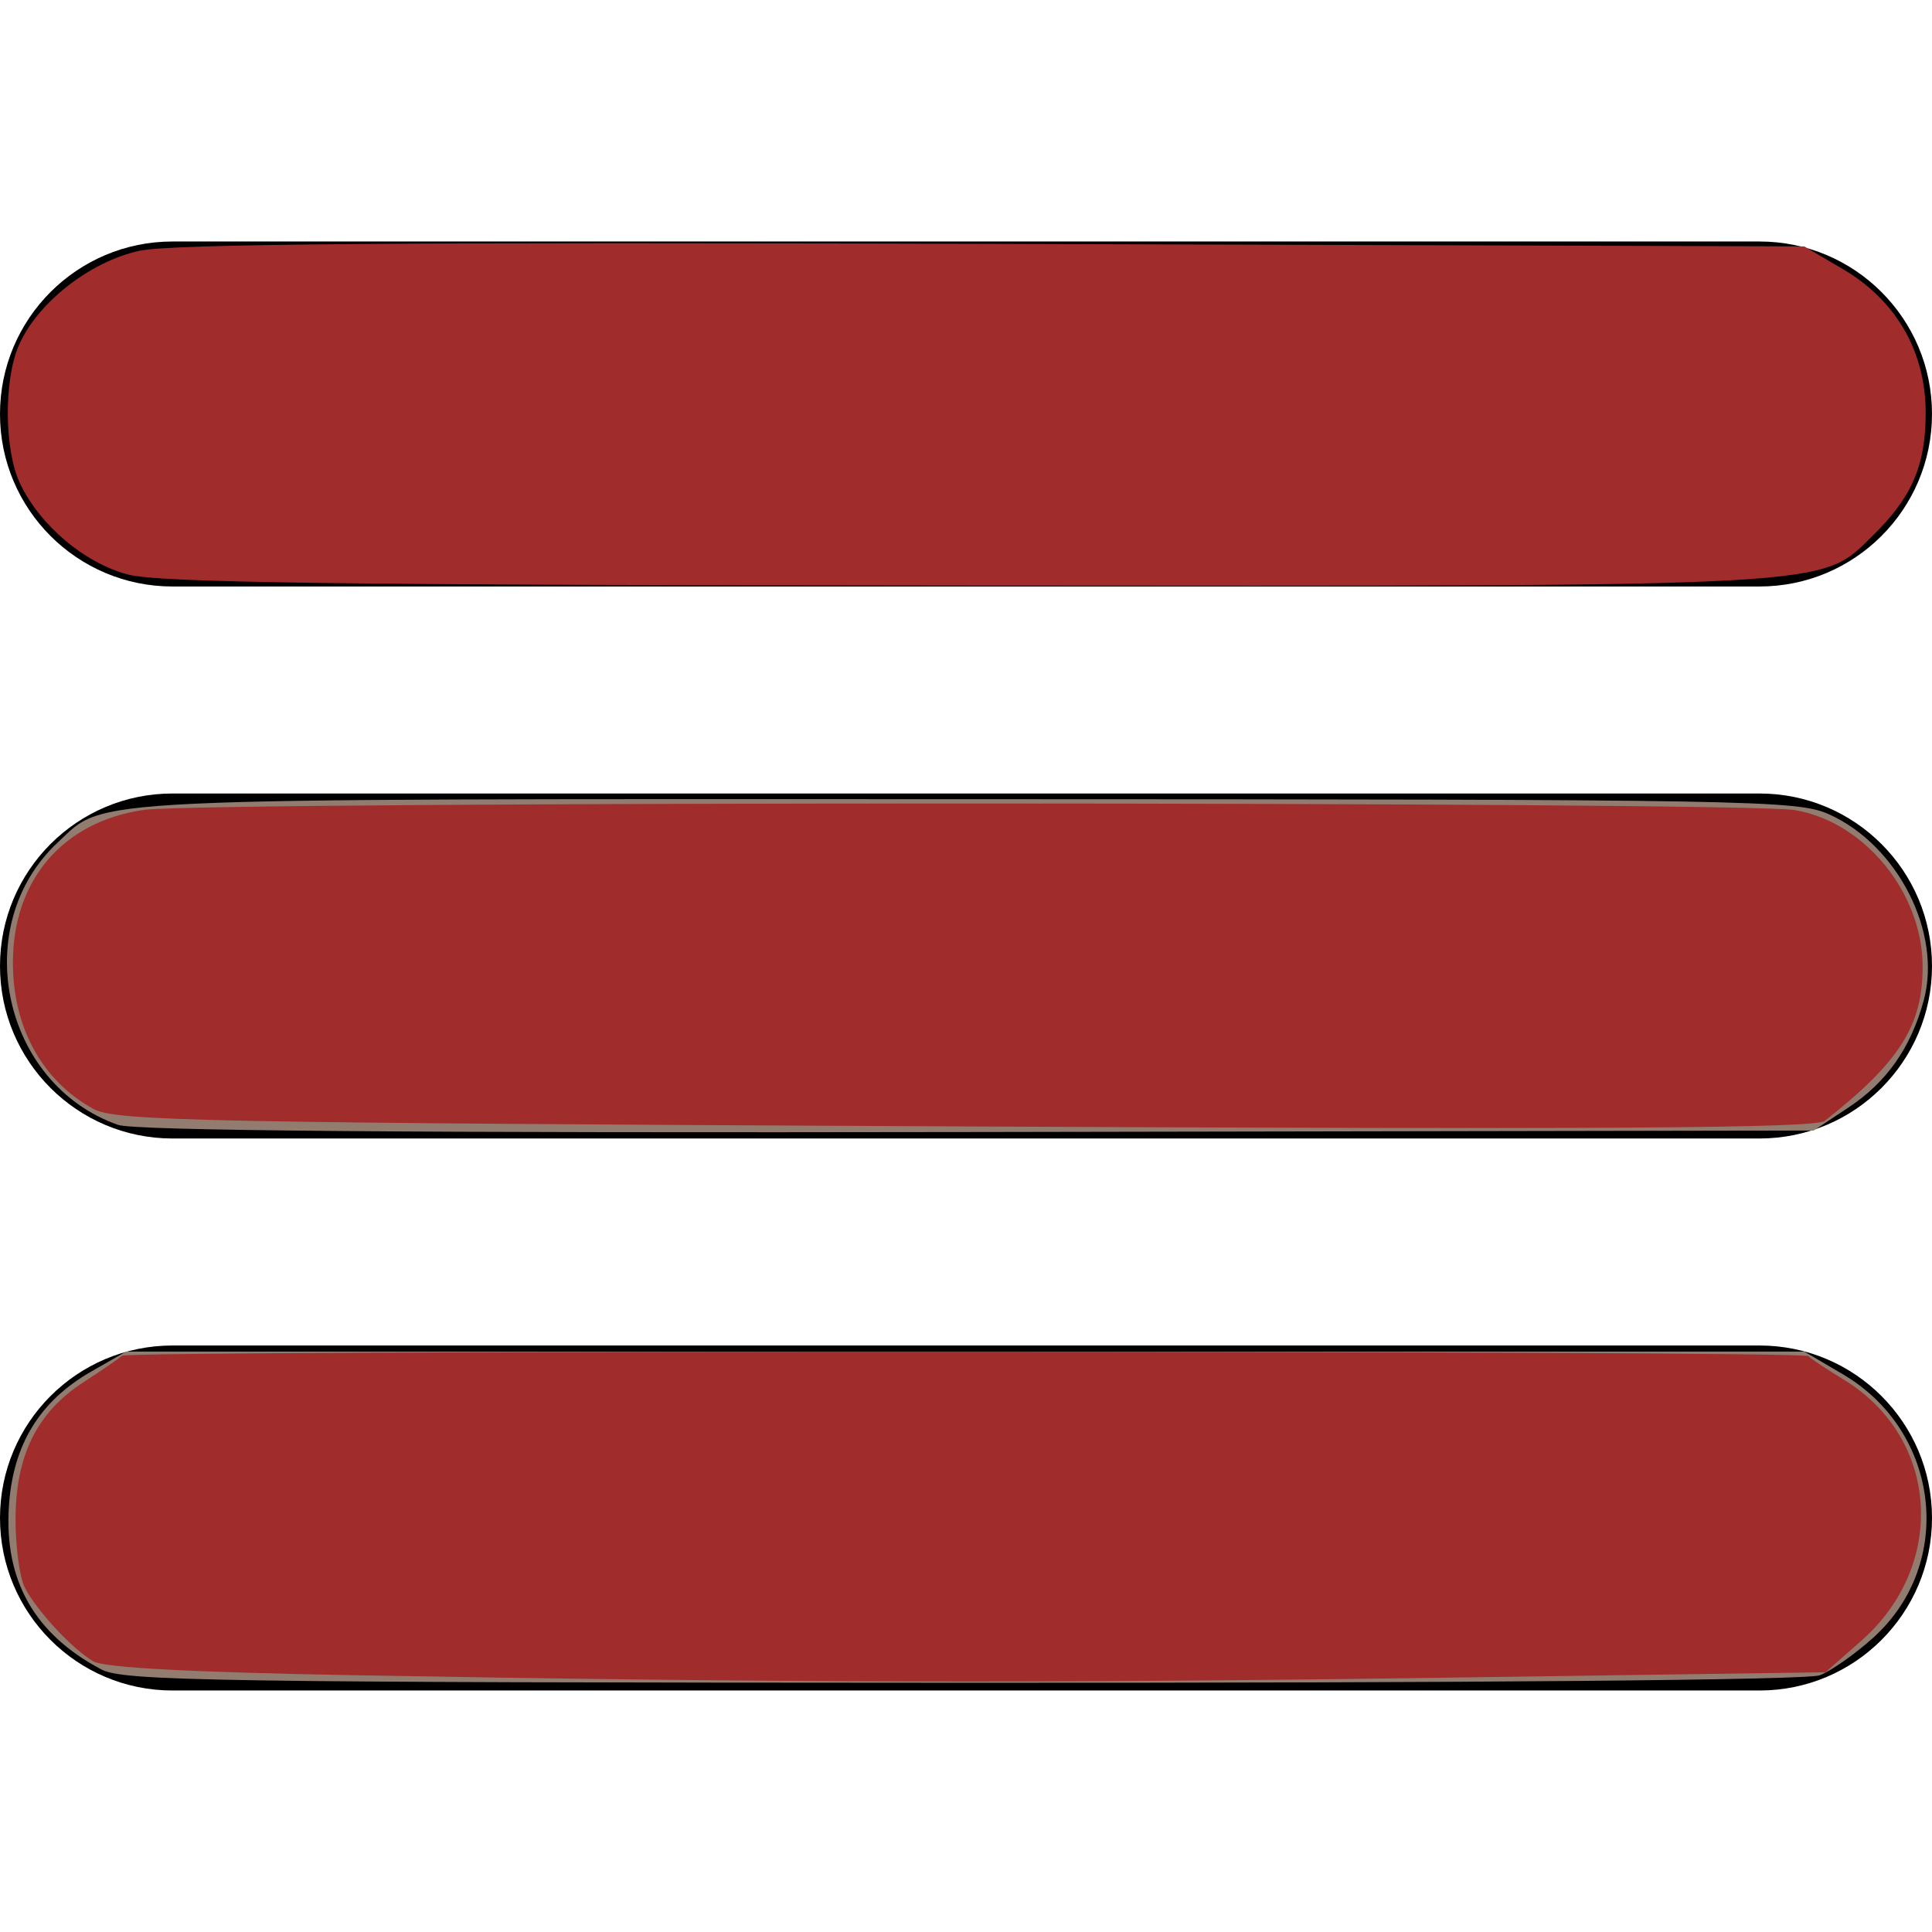 <?xml version="1.0" encoding="UTF-8" standalone="no"?>
<!-- Generator: Adobe Illustrator 18.1.1, SVG Export Plug-In . SVG Version: 6.00 Build 0)  -->

<svg
   xmlns:dc="http://purl.org/dc/elements/1.1/"
   xmlns:cc="http://creativecommons.org/ns#"
   xmlns:rdf="http://www.w3.org/1999/02/22-rdf-syntax-ns#"
   xmlns:svg="http://www.w3.org/2000/svg"
   xmlns="http://www.w3.org/2000/svg"
   xmlns:sodipodi="http://sodipodi.sourceforge.net/DTD/sodipodi-0.dtd"
   xmlns:inkscape="http://www.inkscape.org/namespaces/inkscape"
   version="1.1"
   id="Capa_1"
   x="0px"
   y="0px"
   viewBox="0 0 250.579 250.579"
   style="enable-background:new 0 0 250.579 250.579;;opacity:1"
   xml:space="preserve"
   sodipodi:docname="menur.svg"
   inkscape:version="0.92.0 r15299"><sodipodi:namedview
     pagecolor="#ffffff"
     bordercolor="#666666"
     borderopacity="1"
     objecttolerance="10"
     gridtolerance="10"
     guidetolerance="10"
     inkscape:pageopacity="0"
     inkscape:pageshadow="2"
     inkscape:window-width="1366"
     inkscape:window-height="745"
     id="namedview36"
     showgrid="false"
     inkscape:zoom="0.94181877"
     inkscape:cx="9.0250909"
     inkscape:cy="125.2895"
     inkscape:window-x="-8"
     inkscape:window-y="-8"
     inkscape:window-maximized="1"
     inkscape:current-layer="Capa_1" /><defs
     id="defs38" /><g
     id="Menu"><path
       id="path2"
       d="M22.373,76.068h205.832c12.356,0,22.374-10.017,22.374-22.373   c0-12.356-10.017-22.373-22.374-22.373H22.373C10.017,31.323,0,41.339,0,53.696C0,66.052,10.017,76.068,22.373,76.068z    M228.205,102.916H22.373C10.017,102.916,0,112.933,0,125.289c0,12.357,10.017,22.373,22.373,22.373h205.832   c12.356,0,22.374-10.016,22.374-22.373C250.579,112.933,240.561,102.916,228.205,102.916z M228.205,174.51H22.373   C10.017,174.51,0,184.526,0,196.883c0,12.356,10.017,22.373,22.373,22.373h205.832c12.356,0,22.374-10.017,22.374-22.373   C250.579,184.526,240.561,174.51,228.205,174.51z"
       style="fill-rule:evenodd;clip-rule:evenodd;;opacity:1" /></g><g
     id="g5" /><g
     id="g7" /><g
     id="g9" /><g
     id="g11" /><g
     id="g13" /><g
     id="g15" /><g
     id="g17" /><g
     id="g19" /><g
     id="g21" /><g
     id="g23" /><g
     id="g25" /><g
     id="g27" /><g
     id="g29" /><g
     id="g31" /><g
     id="g33" /><path
     style="fill:#917c6f;stroke-width:1.062"
     d="M 13.166,216.537 C 4.486,211.961 0.54,205.02 1.152,195.407 c 0.51,-8.014 3.964,-13.673 10.702,-17.532 l 4.498,-2.576 H 125.183 234.015 l 5.015,2.948 c 12.611,7.413 14.59,24.529 3.948,34.143 -2.363,2.135 -5.497,4.338 -6.965,4.896 -1.635,0.622 -44.672,0.998 -111.165,0.972 -96.825,-0.038 -108.84,-0.223 -111.683,-1.722 z"
     id="path560"
     inkscape:connector-curvature="0" /><path
     style="fill:#917c6f;stroke-width:1.062"
     d="m 15.29,145.891 c -15.023,-5.3 -19.384,-25.819 -7.787,-36.637 6.282,-5.86 1.377,-5.627 117.912,-5.602 102.315,0.022 107.749,0.119 111.861,1.986 8.89,4.038 14.625,15.363 12.224,24.142 -1.686,6.163 -4.807,10.59 -9.79,13.888 l -4.476,2.962 -108.379,0.192 C 52.864,146.954 17.464,146.658 15.29,145.891 Z"
     id="path562"
     inkscape:connector-curvature="0" /><path
     style="fill:#a02c2c;stroke-width:1.062"
     d="M 16.555,74.507 C 10.911,72.99 5.174,68.135 2.589,62.687 0.574,58.44 0.472,49.505 2.386,44.932 4.714,39.372 11.609,33.928 18.101,32.524 22.249,31.628 52.18,31.385 128.9,31.628 l 105.116,0.332 5.015,2.948 c 6.92,4.068 10.736,10.713 10.729,18.683 -0.006,6.79 -1.794,10.924 -6.872,15.888 -6.897,6.743 -3.424,6.552 -117.632,6.473 C 44.08,75.895 20.555,75.583 16.555,74.507 Z"
     id="path564"
     inkscape:connector-curvature="0" /><path
     style="fill:#a02c2c;stroke-width:1.062"
     d="M 125.183,146.1 C 25.751,145.62 14.986,145.403 12.102,143.82 5.485,140.189 1.674,133.262 1.674,124.865 c 0,-10.751 6.497,-18.324 17.008,-19.825 7.829,-1.118 207.222,-1.097 214.051,0.022 9.068,1.486 16.632,10.733 16.632,20.333 0,7.632 -2.996,12.348 -12.695,19.982 -1.211,0.953 -27.936,1.126 -111.486,0.723 z"
     id="path566"
     inkscape:connector-curvature="0" /><path
     style="fill:#a02c2c;stroke-width:1.062"
     d="m 46.081,217.277 c -21.329,-0.381 -32.555,-0.977 -33.977,-1.804 -2.71,-1.577 -7.354,-6.577 -8.895,-9.578 -0.655,-1.276 -1.192,-5.236 -1.192,-8.802 0,-8.292 2.769,-13.905 8.781,-17.801 2.47,-1.601 4.73,-3.155 5.022,-3.452 0.724,-0.737 218.059,-0.691 218.726,0.046 0.292,0.323 2.355,1.696 4.584,3.051 12.362,7.515 13.476,24.012 2.285,33.862 l -4.65,4.093 -49.595,0.705 c -51.435,0.731 -86.706,0.651 -141.09,-0.319 z"
     id="path568"
     inkscape:connector-curvature="0" /></svg>